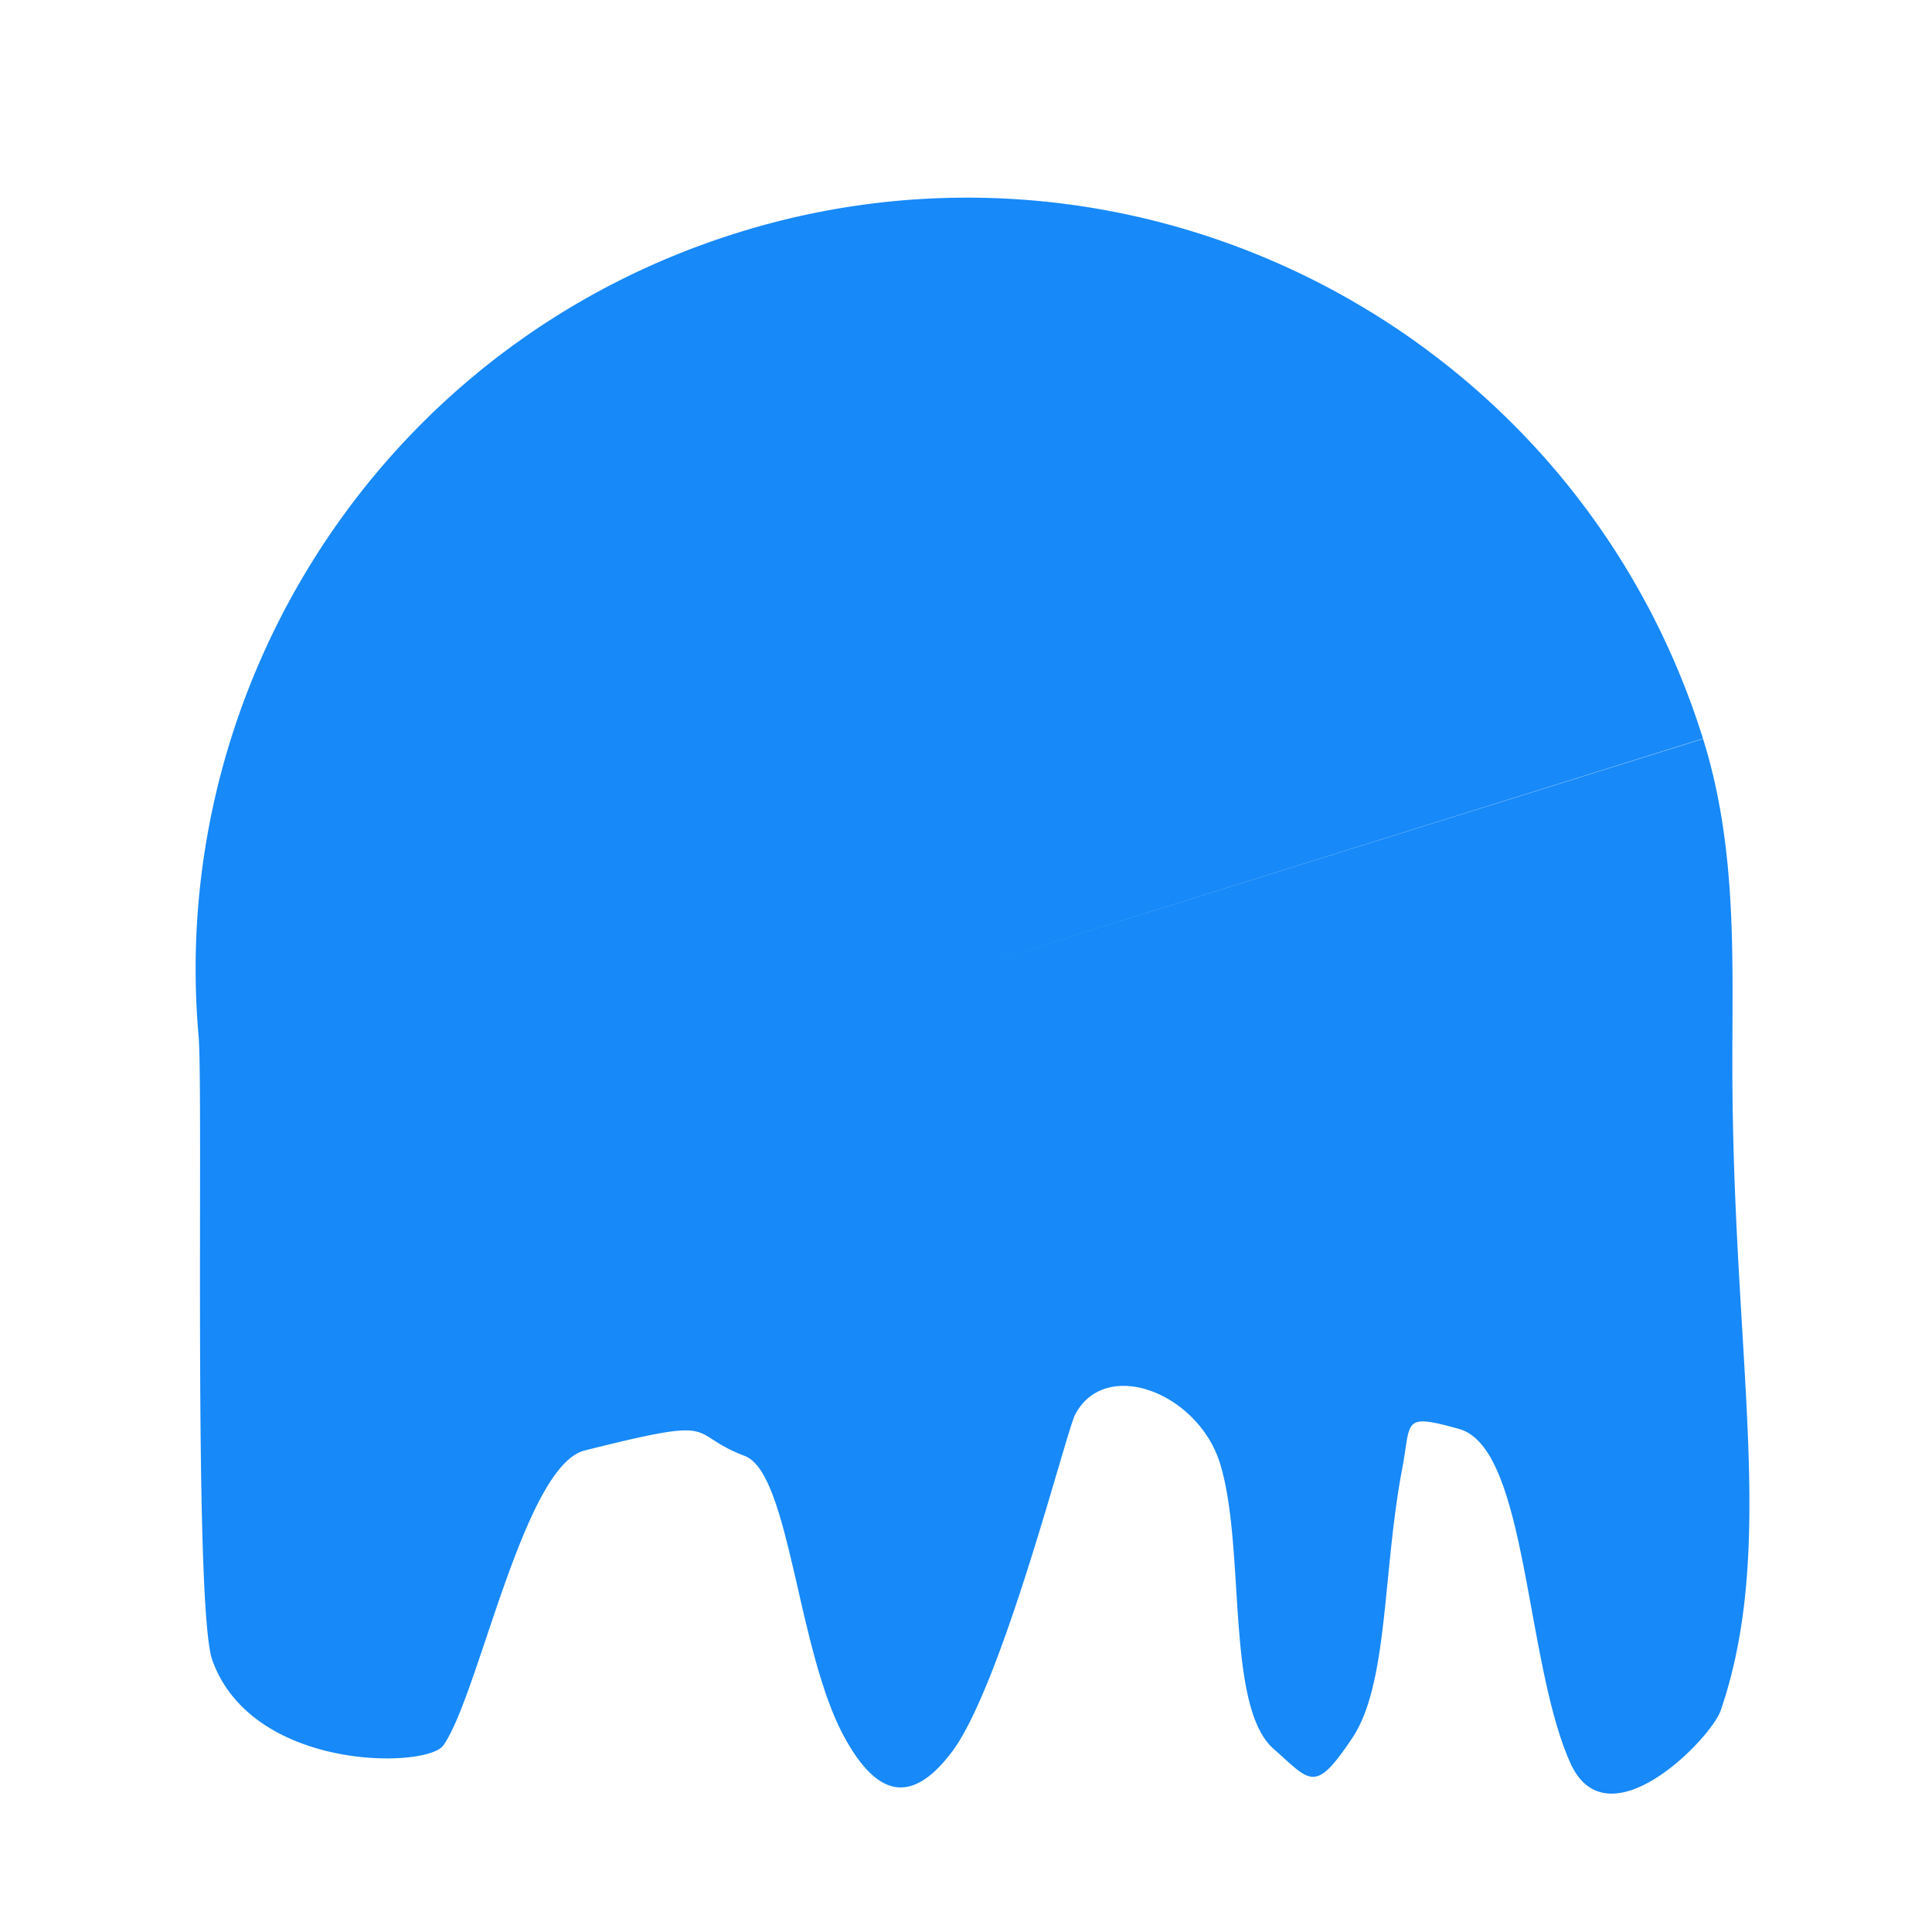 <svg width="100" height="100" xmlns="http://www.w3.org/2000/svg"><path d="M88.15 38.242c1.768 5.65 1.514 11.355 1.516 16.912.007 15.134 2.337 24.776-.602 33.38-.493 1.442-5.869 7.003-7.79 2.702-2.353-5.266-2.212-16.285-5.75-17.272-2.972-.829-2.474-.43-2.944 2.04-1.023 5.376-.71 11.14-2.582 13.948-1.957 2.937-2.163 2.248-4.076.57-2.507-2.2-1.432-10.428-2.773-14.772-1.124-3.645-5.91-5.517-7.493-2.545-.473.888-3.775 14.031-6.4 17.492-2.118 2.794-3.9 2.247-5.559-.798-2.447-4.495-2.813-13.655-5.156-14.543-3.133-1.187-.945-2.121-8.28-.279-3.165.795-5.493 12.717-7.318 15.268-.861 1.203-9.892 1.345-11.954-4.417-.99-2.77-.461-29.486-.71-32.3-1.612-18.28 9.619-35.857 27.849-41.564a39.74 39.74 0 0 1 25.146.427c11.47 4.036 20.96 13.242 24.872 25.737l-38.092 11.93z" fill="#1789f8"/></svg>
